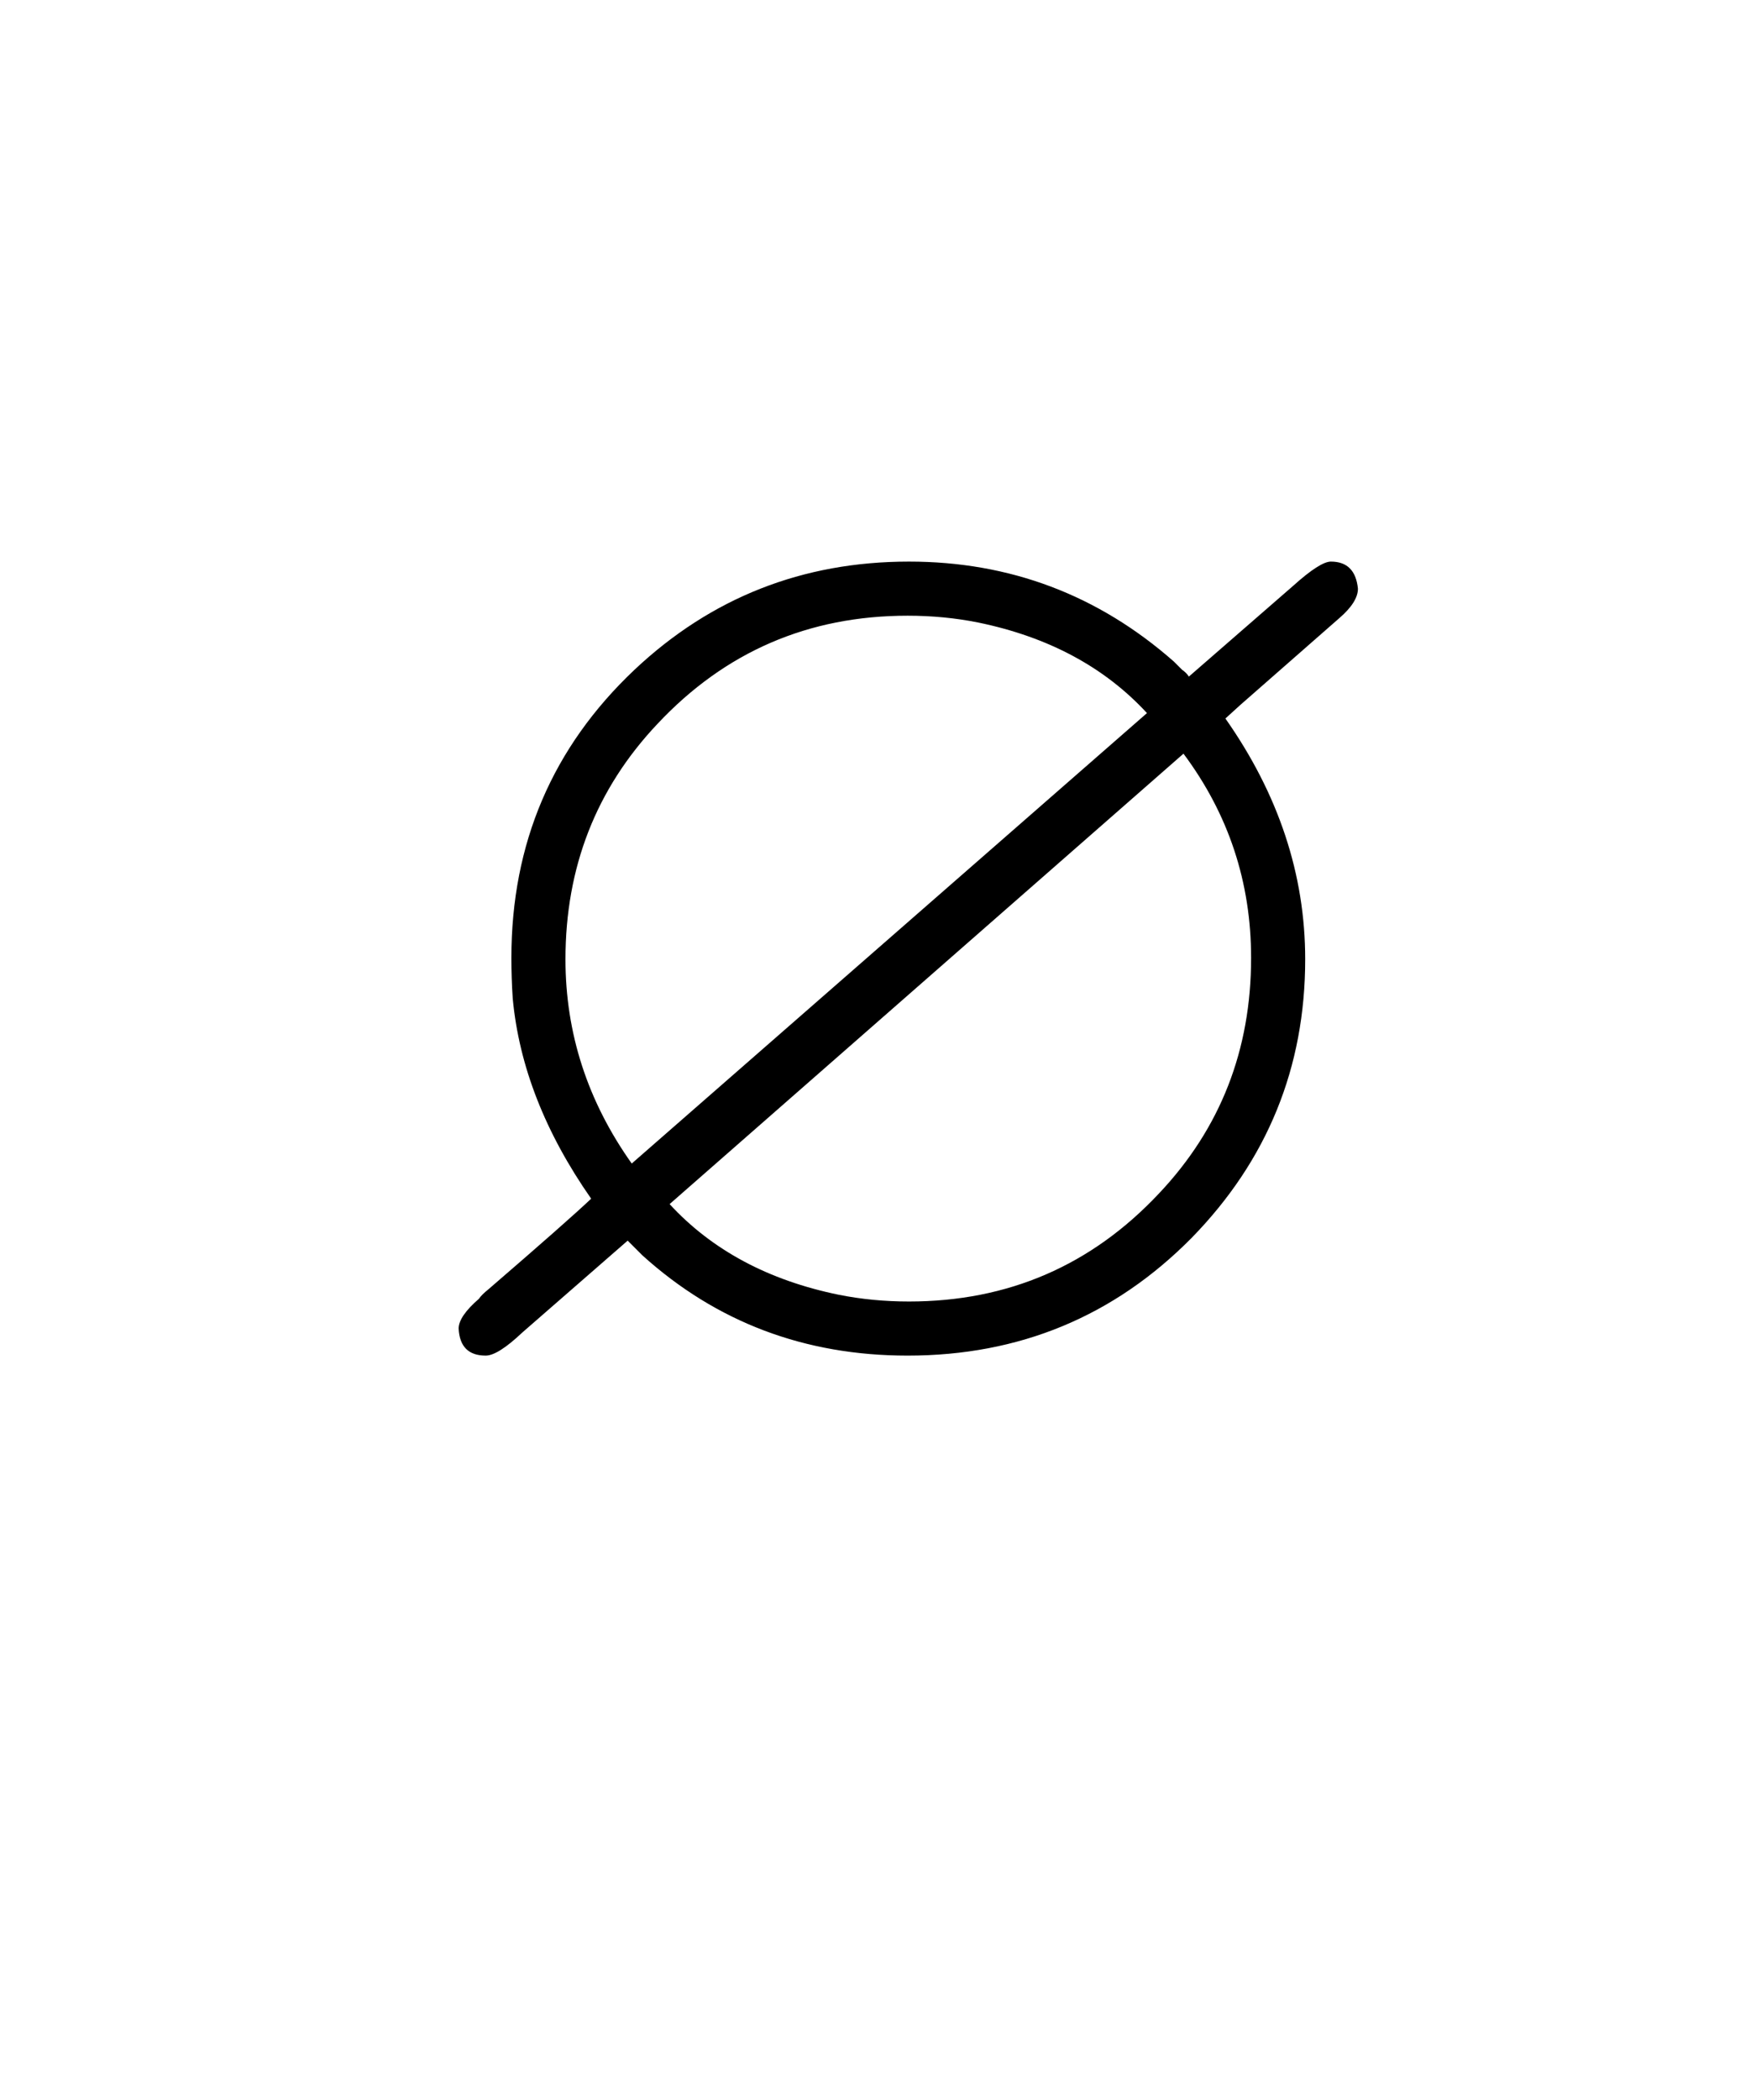 <svg version="1.1" xmlns="http://www.w3.org/2000/svg" xmlns:xlink="http://www.w3.org/1999/xlink" width="87" height="104"><defs><clipPath id="zXKacgWoNvOl"><path fill="none" stroke="none" d=" M 0 0 L 87 0 L 87 104 L 0 104 L 0 0 Z"/></clipPath></defs><g transform="scale(1,1)" clip-path="url(#zXKacgWoNvOl)"><g transform="translate(-136,-56)"><g transform="scale(67,67)"><g transform="translate(2.313,1.836)"><path fill="rgb(0,0,0)" stroke="none" paint-order="stroke fill markers" d=" M 0.707 -0.543 L 0.634 -0.479 Q 0.634 -0.479 0.623 -0.469 Q 0.682 -0.385 0.682 -0.291 Q 0.682 -0.171 0.598 -0.085 Q 0.512 0.002 0.388 0.002 Q 0.274 0.002 0.192 -0.072 L 0.191 -0.073 Q 0.185 -0.079 0.181 -0.083 L 0.103 -0.015 Q 0.085 0.002 0.076 0.002 Q 0.057 0.002 0.056 -0.018 Q 0.056 -0.027 0.071 -0.04 Q 0.073 -0.043 0.078 -0.047 Q 0.136 -0.097 0.154 -0.114 Q 0.103 -0.187 0.096 -0.262 Q 0.095 -0.277 0.095 -0.292 Q 0.095 -0.419 0.186 -0.505 Q 0.271 -0.585 0.389 -0.585 Q 0.501 -0.585 0.585 -0.511 L 0.586 -0.51 L 0.587 -0.509 L 0.588 -0.508 L 0.589 -0.507 L 0.591 -0.505 Q 0.594 -0.503 0.596 -0.5 L 0.673 -0.567 Q 0.693 -0.585 0.701 -0.585 Q 0.719 -0.585 0.721 -0.565 Q 0.721 -0.555 0.707 -0.543 M 0.184 -0.14 L 0.565 -0.473 Q 0.518 -0.524 0.44 -0.54 Q 0.415 -0.545 0.388 -0.545 Q 0.278 -0.545 0.203 -0.465 Q 0.135 -0.393 0.135 -0.291 Q 0.135 -0.209 0.184 -0.14 M 0.592 -0.443 L 0.212 -0.11 Q 0.259 -0.059 0.337 -0.043 Q 0.362 -0.038 0.389 -0.038 Q 0.499 -0.038 0.574 -0.118 Q 0.642 -0.19 0.642 -0.292 Q 0.642 -0.376 0.592 -0.443 Z"/></g></g></g></g></svg>